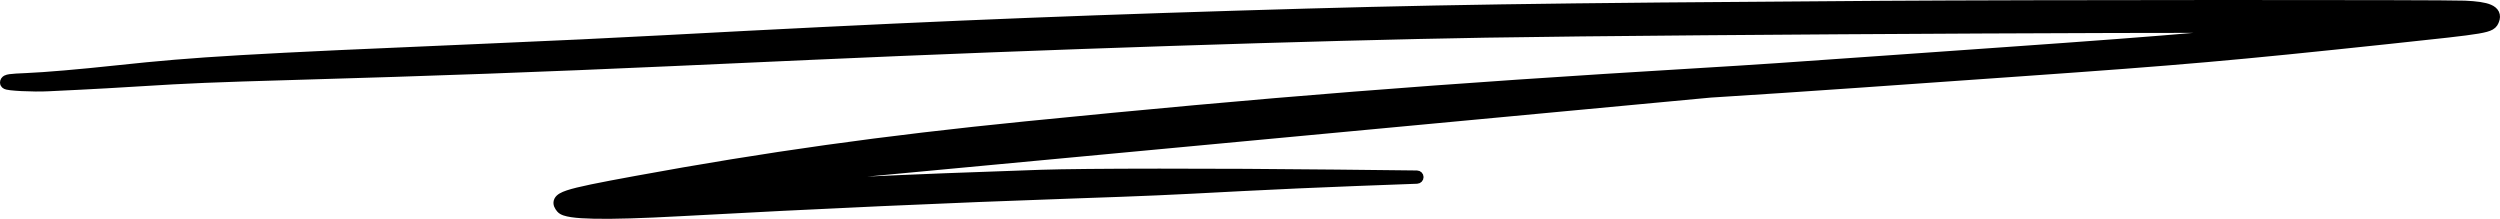 <svg width="754" height="66" viewBox="0 0 754 66" fill="none" xmlns="http://www.w3.org/2000/svg">
<path d="M207.505 57.316C208.16 57.275 208.826 57.233 209.499 57.19C247.667 54.768 271.038 53.653 313.996 52.205C326.995 51.767 366.408 51.742 403.126 52.148L427.359 52.416C427.902 52.422 428.341 52.861 428.348 53.403C428.355 53.946 427.928 54.395 427.386 54.416L409.153 55.096C399.13 55.469 383.557 56.165 374.55 56.64C350.414 57.915 347.265 58.053 323.527 58.874C285.7 60.182 246.65 61.942 205.095 64.211C193.718 64.832 185.184 65.089 179.305 64.973C176.369 64.915 174.064 64.763 172.387 64.511C171.55 64.384 170.837 64.228 170.268 64.033C169.729 63.847 169.181 63.582 168.823 63.152L169.591 62.512L168.823 63.152C168.529 62.798 168.236 62.396 168.068 61.958C167.887 61.482 167.84 60.926 168.109 60.371C168.354 59.864 168.799 59.495 169.288 59.207C169.787 58.911 170.436 58.64 171.231 58.374C174.379 57.32 180.6 56.097 191.736 54.052C231.07 46.827 266.318 41.895 309.315 37.599C381.623 30.375 433.576 26.265 512.22 21.55C529.282 20.527 539.173 19.862 569.214 17.717C577.211 17.145 593.413 16.003 605.219 15.177C630.109 13.437 650.336 11.905 662.437 10.843C668.344 10.325 676.022 9.595 682.812 8.921C679.042 8.908 674.697 8.902 669.867 8.901C651.339 8.896 625.685 8.972 597.994 9.102C542.61 9.364 479.086 9.848 448.136 10.361C397.129 11.206 313.645 13.95 245.299 17.026L202.603 18.948C163.331 20.716 131.359 21.885 89.037 23.102C63.87 23.826 56.85 24.116 42.221 25.036L42.158 24.038L42.22 25.036C35.998 25.428 27.892 25.888 24.203 26.06L24.202 26.06C20.522 26.231 16.211 26.442 14.622 26.528C12.353 26.651 9.174 26.609 6.568 26.479C5.264 26.414 4.084 26.326 3.22 26.223C2.794 26.172 2.414 26.114 2.127 26.046C1.991 26.013 1.823 25.967 1.669 25.895C1.596 25.861 1.468 25.795 1.345 25.681C1.226 25.571 1 25.31 1 24.903C1 24.682 1.052 24.425 1.21 24.18C1.362 23.946 1.565 23.795 1.749 23.696C2.081 23.517 2.508 23.427 2.952 23.363C3.879 23.228 5.436 23.141 7.959 23.036C13.638 22.799 23.805 21.928 35.589 20.665C59.417 18.112 73.77 17.274 147.356 14.133C167.387 13.278 184.472 12.466 200.427 11.61C269.278 7.916 312.675 6.057 373.313 4.202C431.829 2.412 461.986 1.953 567.432 1.248C612.687 0.946 736.711 0.909 743.366 1.198C746.845 1.349 749.369 1.689 750.924 2.365C751.715 2.708 752.398 3.199 752.754 3.935C753.124 4.698 753.039 5.508 752.748 6.253C752.748 6.253 752.748 6.253 752.748 6.253M207.505 57.316L197.787 57.893C212.993 55.222 256.785 49.041 280.119 46.449C345.985 39.132 413.813 33.672 518.049 27.297C527.569 26.715 546.679 25.441 560.515 24.467C574.351 23.492 596.161 21.958 608.981 21.057C658.327 17.588 673.029 16.297 720.453 11.262C750.827 8.037 750.989 8.01 751.817 5.889L752.748 6.253M207.505 57.316C212.405 56.551 218.22 55.681 224.492 54.774C243.084 52.083 265.656 49.062 280.23 47.443C346.073 40.128 413.883 34.67 518.11 28.295C527.635 27.713 546.747 26.439 560.585 25.464C574.421 24.49 596.231 22.956 609.051 22.054C658.408 18.585 673.122 17.292 720.559 12.256C735.722 10.646 743.402 9.829 747.384 9.147C749.347 8.811 750.56 8.487 751.34 8.035C751.763 7.79 752.07 7.502 752.304 7.159C752.517 6.847 752.645 6.517 752.743 6.266L752.748 6.253M207.505 57.316L752.748 6.253" fill="black" stroke="black" stroke-width="2" stroke-linejoin="round"/>
</svg>
